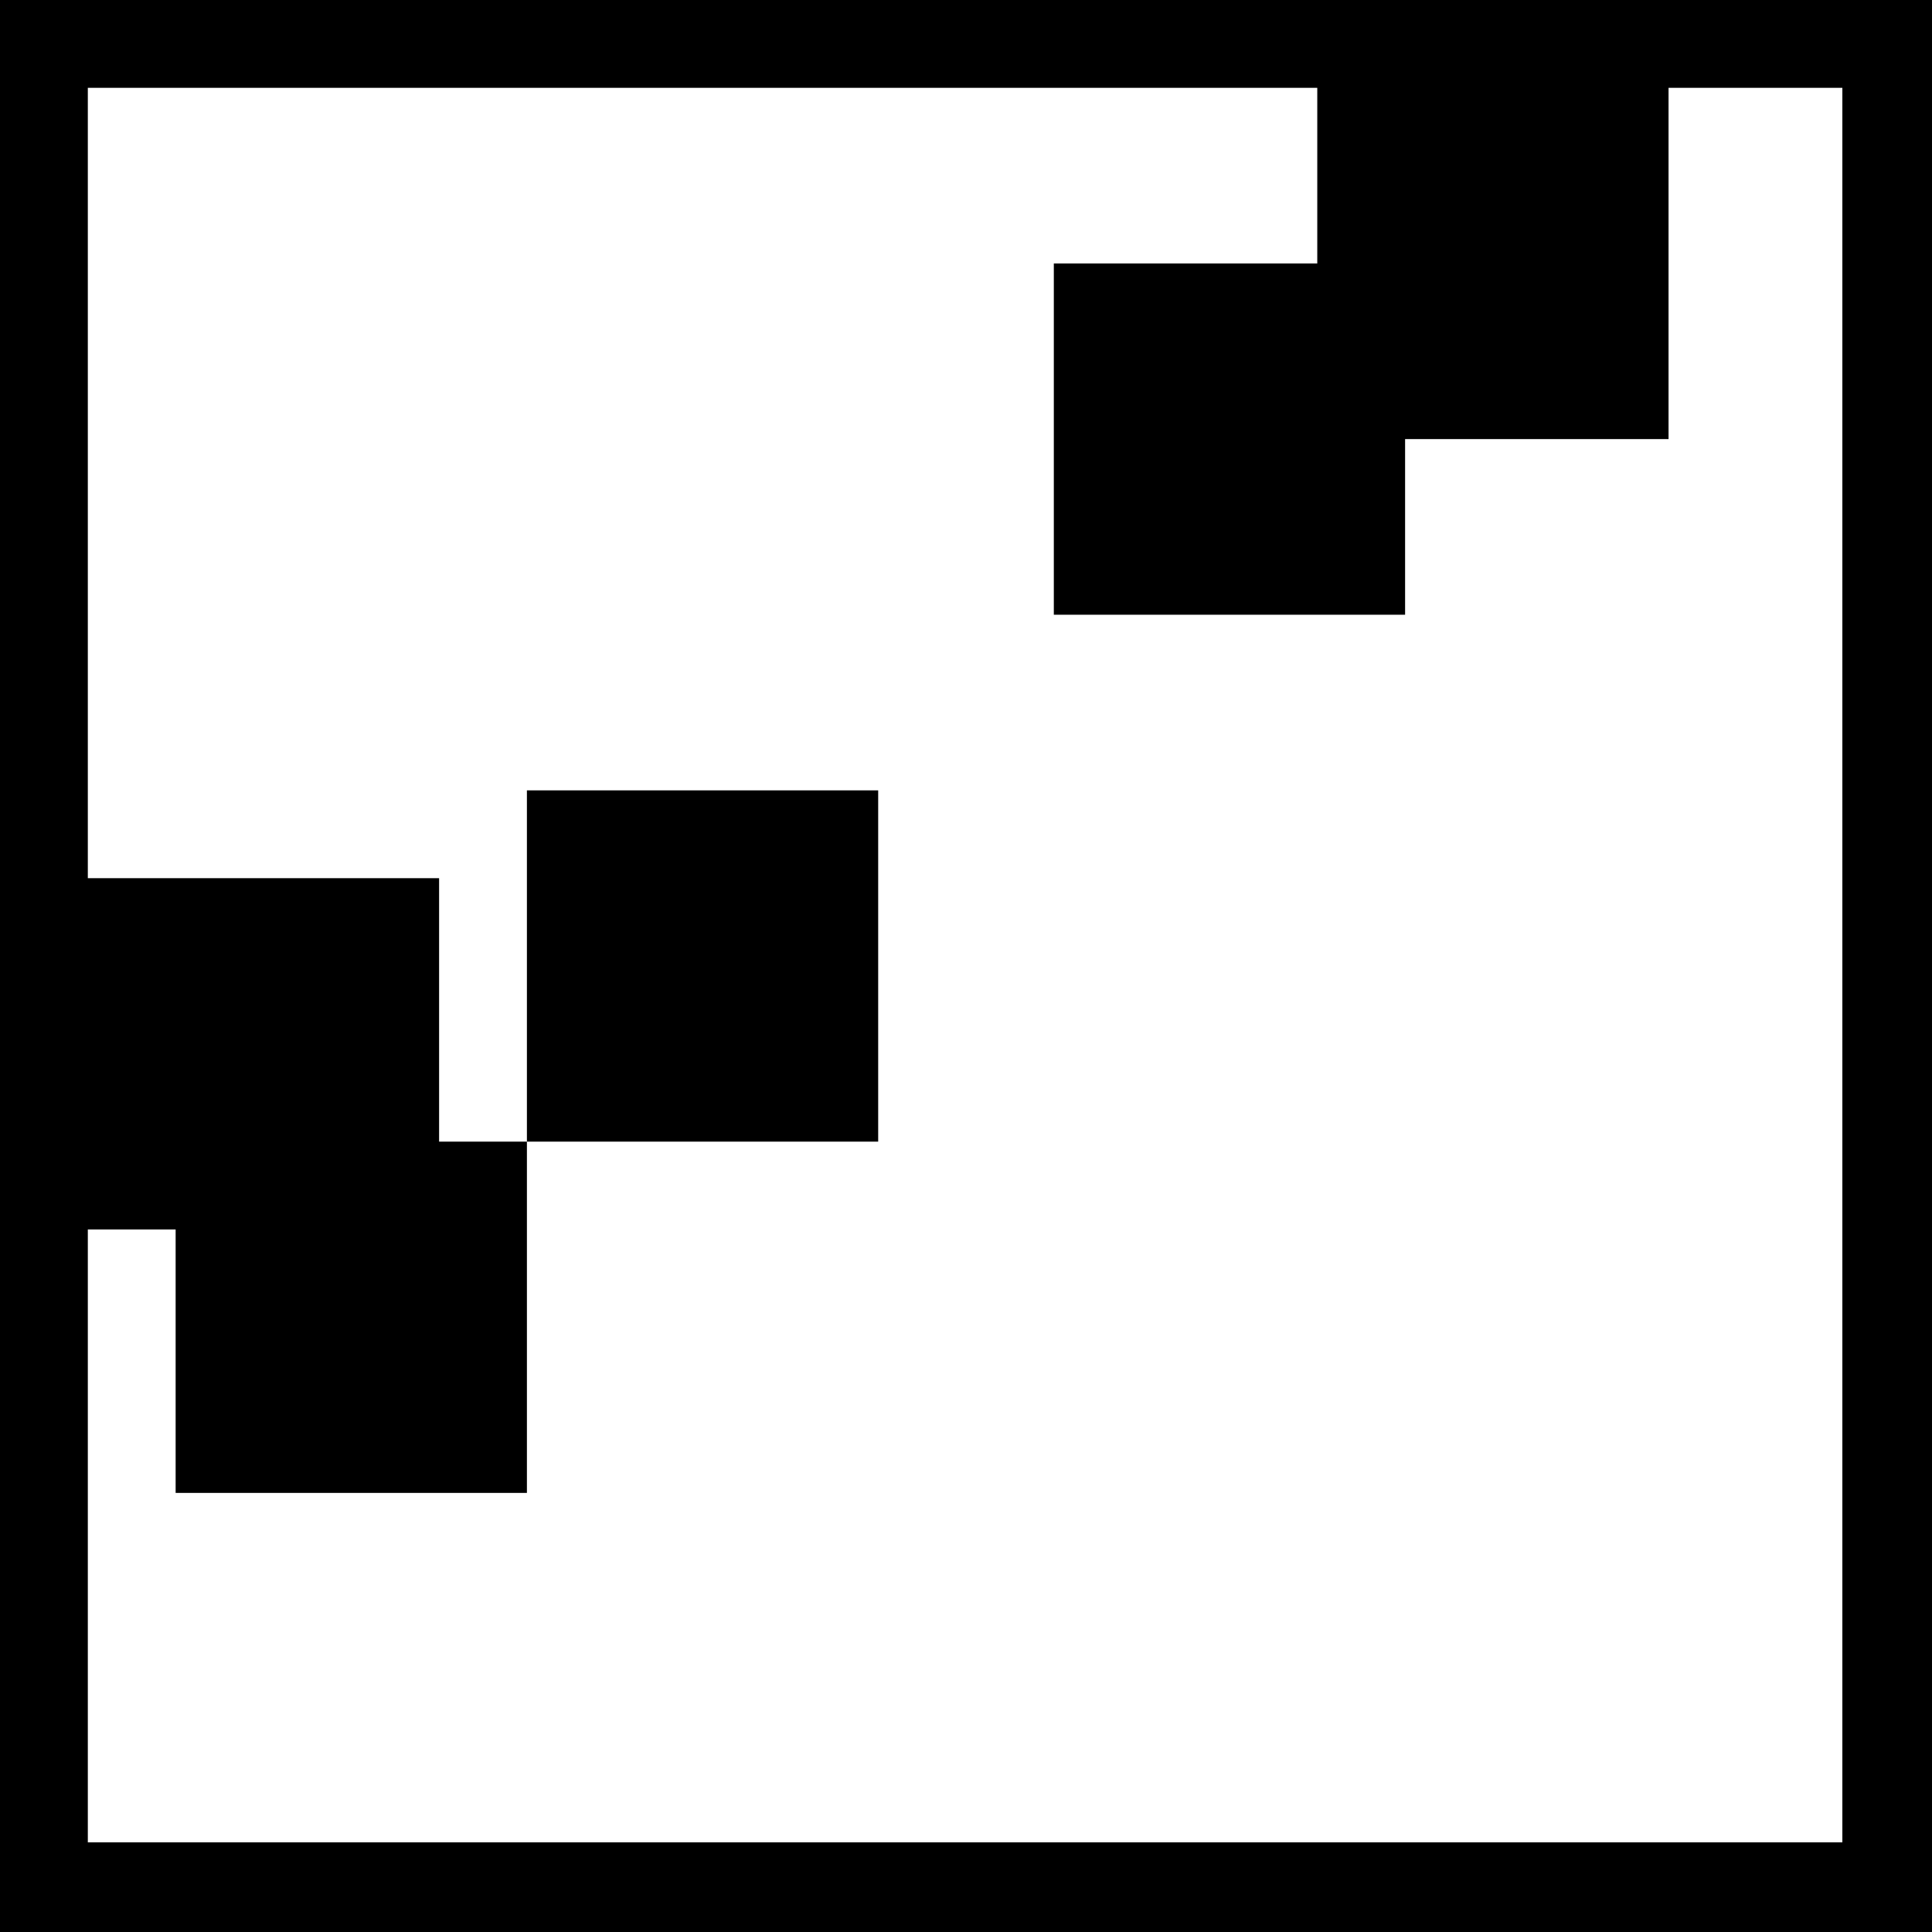 <?xml version="1.0" standalone="no"?>
<!DOCTYPE svg PUBLIC "-//W3C//DTD SVG 20010904//EN"
 "http://www.w3.org/TR/2001/REC-SVG-20010904/DTD/svg10.dtd">
<svg version="1.0" xmlns="http://www.w3.org/2000/svg"
 width="1056pt" height="1056pt" viewBox="0 0 1056 1056"
 preserveAspectRatio="xMidYMid meet">
<g transform="translate(0,1056) scale(0.1,-0.1)"
fill="#000000" stroke="none">
<path d="M0 5280 l0 -5280 5280 0 5280 0 0 5280 0 5280 -5280 0 -5280 0 0
-5280z m7200 4320 l0 -480 -720 0 -720 0 0 -960 0 -960 960 0 960 0 0 480 0
480 720 0 720 0 0 960 0 960 475 0 475 0 0 -4795 0 -4795 -4795 0 -4795 0 0
1675 0 1675 240 0 240 0 0 -720 0 -720 960 0 960 0 0 960 0 960 -240 0 -240 0
0 720 0 720 -960 0 -960 0 0 2160 0 2160 3360 0 3360 0 0 -480z"/>
<path d="M2880 5280 l0 -960 960 0 960 0 0 960 0 960 -960 0 -960 0 0 -960z"/>
</g>
</svg>
